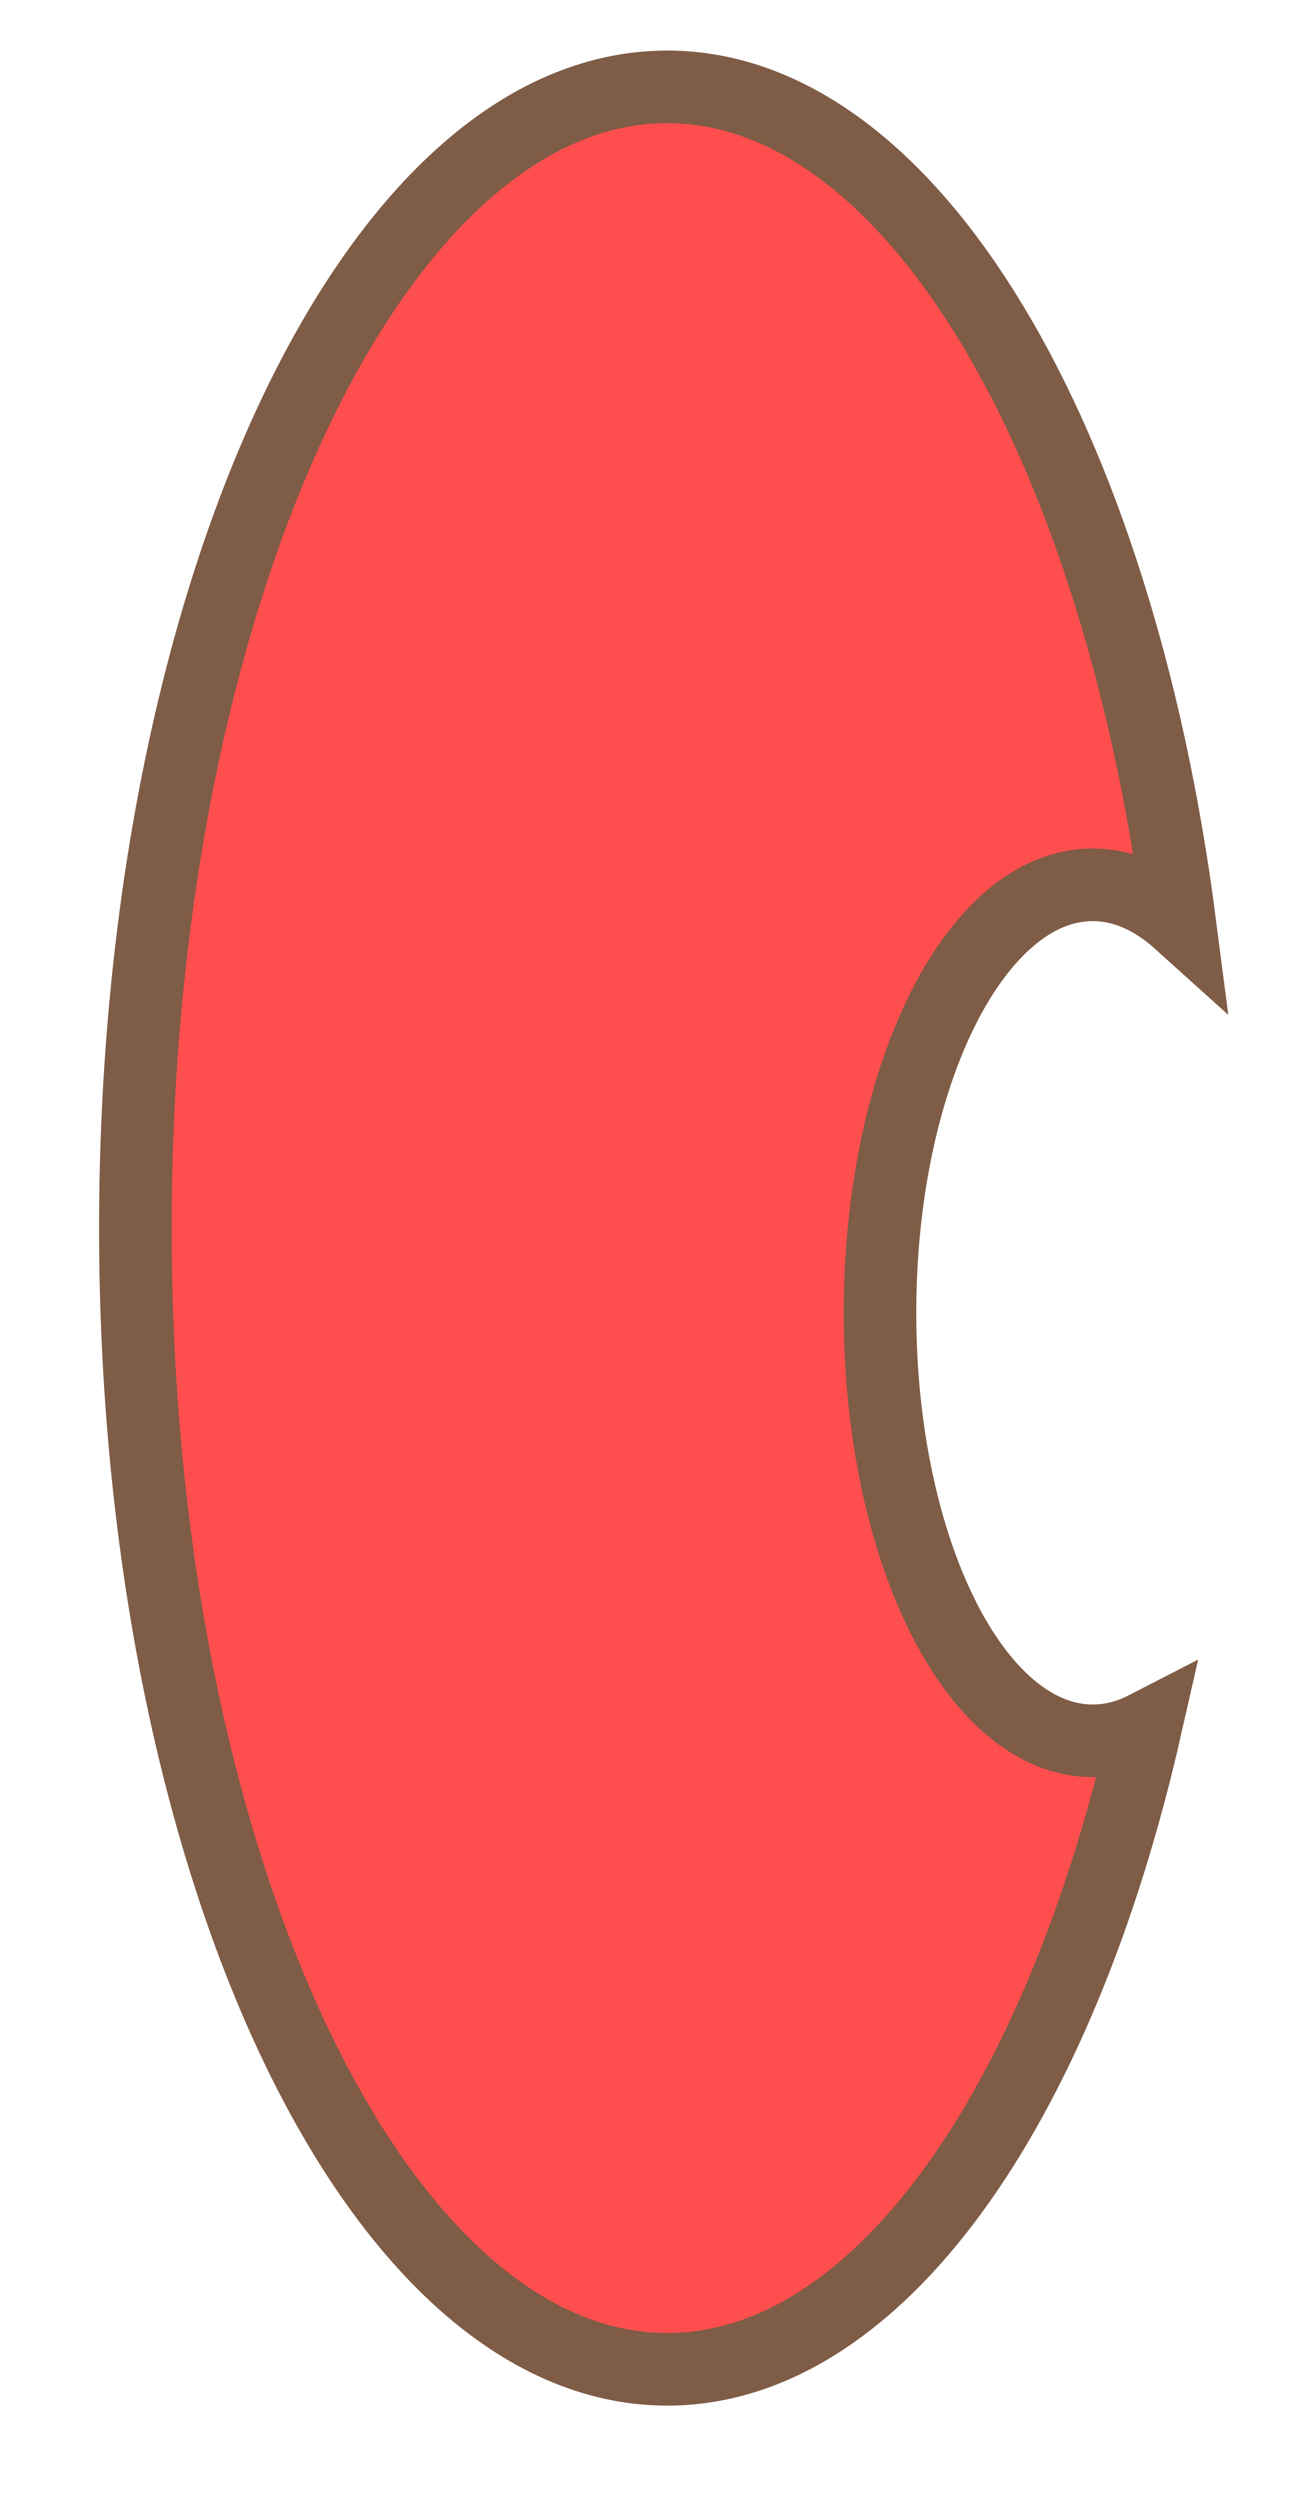 <?xml version="1.0" encoding="utf-8"?>
<svg viewBox="131.642 44.686 18.116 34.421" xmlns="http://www.w3.org/2000/svg">
  <path d="M 148.986 155.626 C 144.94 155.626 141.659 148.591 141.659 139.914 C 141.659 131.236 144.94 124.201 148.986 124.201 C 152.351 124.201 155.187 129.068 156.046 135.701 C 155.68 135.371 155.274 135.187 154.848 135.187 C 153.229 135.187 151.917 137.825 151.917 141.08 C 151.917 144.335 153.229 146.973 154.848 146.973 C 155.098 146.973 155.342 146.91 155.575 146.79 C 154.385 152.021 151.881 155.626 148.986 155.626 Z" style="stroke: rgb(127, 92, 70); fill: rgb(255, 78, 78);" transform="matrix(1, 0, 0, 1, -8.152, -78.319)"/>
</svg>